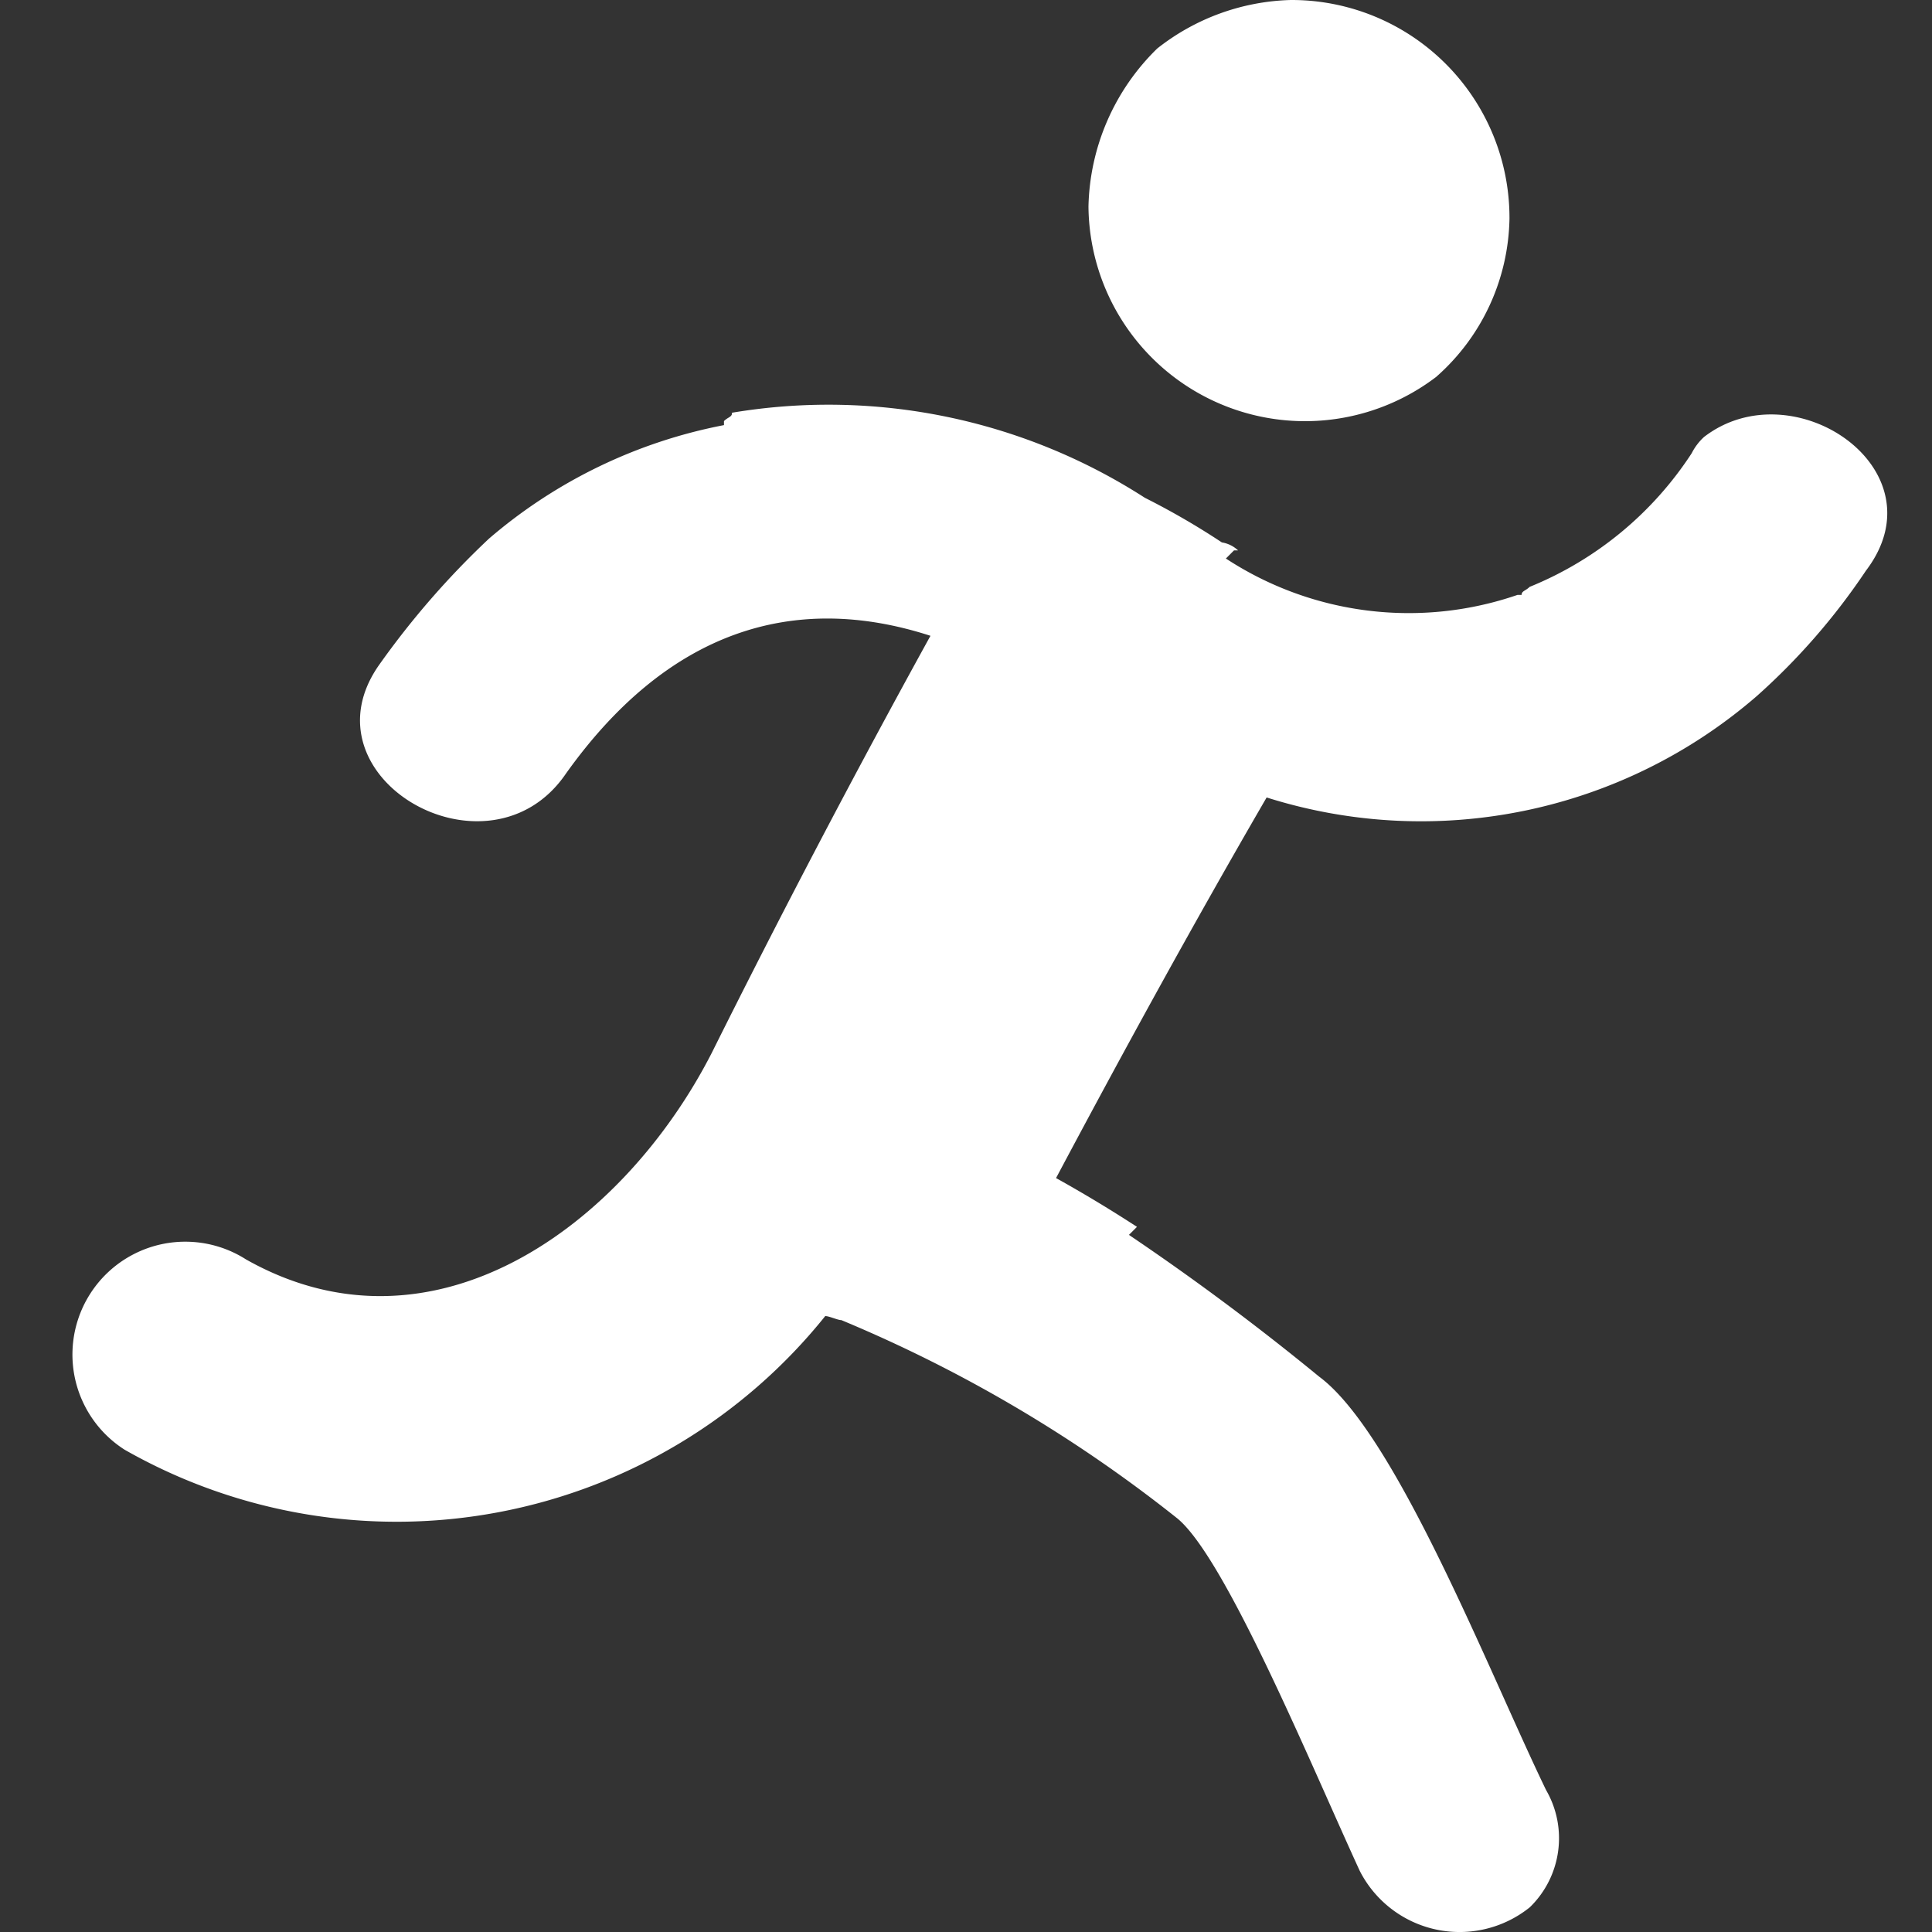 <?xml version="1.0" encoding="UTF-8" standalone="no"?>
<svg
   width="56"
   height="56"
   version="1.1"
   id="svg15"
   sodipodi:docname="icon-animation.svg"
   inkscape:version="1.1.2 (b8e25be833, 2022-02-05)"
   xmlns:inkscape="http://www.inkscape.org/namespaces/inkscape"
   xmlns:sodipodi="http://sodipodi.sourceforge.net/DTD/sodipodi-0.dtd"
   xmlns="http://www.w3.org/2000/svg"
   xmlns:svg="http://www.w3.org/2000/svg">
  <rect width="100%" height="100%" fill="#333333" stroke="none"/>
  <sodipodi:namedview
     id="namedview17"
     pagecolor="#ffffff"
     bordercolor="#999999"
     borderopacity="1"
     inkscape:pageshadow="0"
     inkscape:pageopacity="0"
     inkscape:pagecheckerboard="0"
     showgrid="false"
     inkscape:zoom="9.0787461"
     inkscape:cx="22.635285"
     inkscape:cy="33.154358"
     inkscape:window-width="1920"
     inkscape:window-height="1137"
     inkscape:window-x="-8"
     inkscape:window-y="-8"
     inkscape:window-maximized="1"
     inkscape:current-layer="g13" />
  <defs
     id="defs7">
    <linearGradient
       x1="50%"
       y1="0%"
       x2="50%"
       y2="100%"
       id="a">
      <stop
         stop-color="#FF6F48"
         offset="0%"
         id="stop2" />
      <stop
         stop-color="#F02AA6"
         offset="100%"
         id="stop4" />
    </linearGradient>
  </defs>
  <g
     fill="none"
     fill-rule="evenodd"
     id="g13">
    <path
       d="M 41.639,10.915 C 42.957,9.753 43.722,8.092 43.753,6.337 A 6.314,6.314 0 0 0 37.416,4.3388783e-5 6.519,6.519 0 0 0 33.542,1.407 6.591,6.591 0 0 0 31.55,5.985 6.276,6.276 0 0 0 41.641,10.915 Z M 21.218,11.972 c 0,0.117 -0.117,0.117 -0.233,0.233 v 0.117 a 14.718,14.718 0 0 0 -6.811,3.29 c -1.174,1.104 -2.235,2.322 -3.169,3.638 -2.347,3.285 3.169,6.454 5.402,3.169 2.933,-4.111 6.57,-5.283 10.563,-3.99 a 331.23,331.23 0 0 0 -6.339,12.089 c -2.583,5.047 -8.096,9.039 -13.5,5.987 A 3.271,3.271 0 1 0 3.611,42.02 15.927,15.927 0 0 0 23.92,38.147 c 0.117,0 0.357,0.117 0.467,0.117 3.5,1.456 6.783,3.393 9.746,5.754 1.407,1.171 3.873,7.151 5.28,10.21 a 3.248,3.248 0 0 0 4.93,1.055 c 0.917,-0.891 1.111,-2.291 0.471,-3.397 -1.645,-3.397 -4.345,-10.329 -6.575,-11.981 a 73.652,73.652 0 0 0 -5.516,-4.111 l 0.233,-0.233 A 39.6,39.6 0 0 0 30.61,34.147 c 1.997,-3.754 3.992,-7.392 6.104,-11.032 4.923,1.556 10.301,0.443 14.203,-2.935 1.206,-1.073 2.27,-2.296 3.169,-3.64 2.231,-2.933 -2.112,-5.868 -4.695,-3.873 a 1.654,1.654 0 0 0 -0.357,0.471 10.173,10.173 0 0 1 -4.697,3.873 c -0.117,0.117 -0.233,0.117 -0.233,0.233 H 43.984 a 9.674,9.674 0 0 1 -8.451,-1.055 l 0.236,-0.236 h 0.117 A 0.894,0.894 0 0 0 35.416,15.722 21.681,21.681 0 0 0 33.185,14.429 16.935,16.935 0 0 0 21.206,11.965 Z"
       fill="#FFF"
       fill-rule="nonzero"
       id="path11"
       style="fill:#ffffff;stroke-width:2.333" />
  </g>
</svg>
